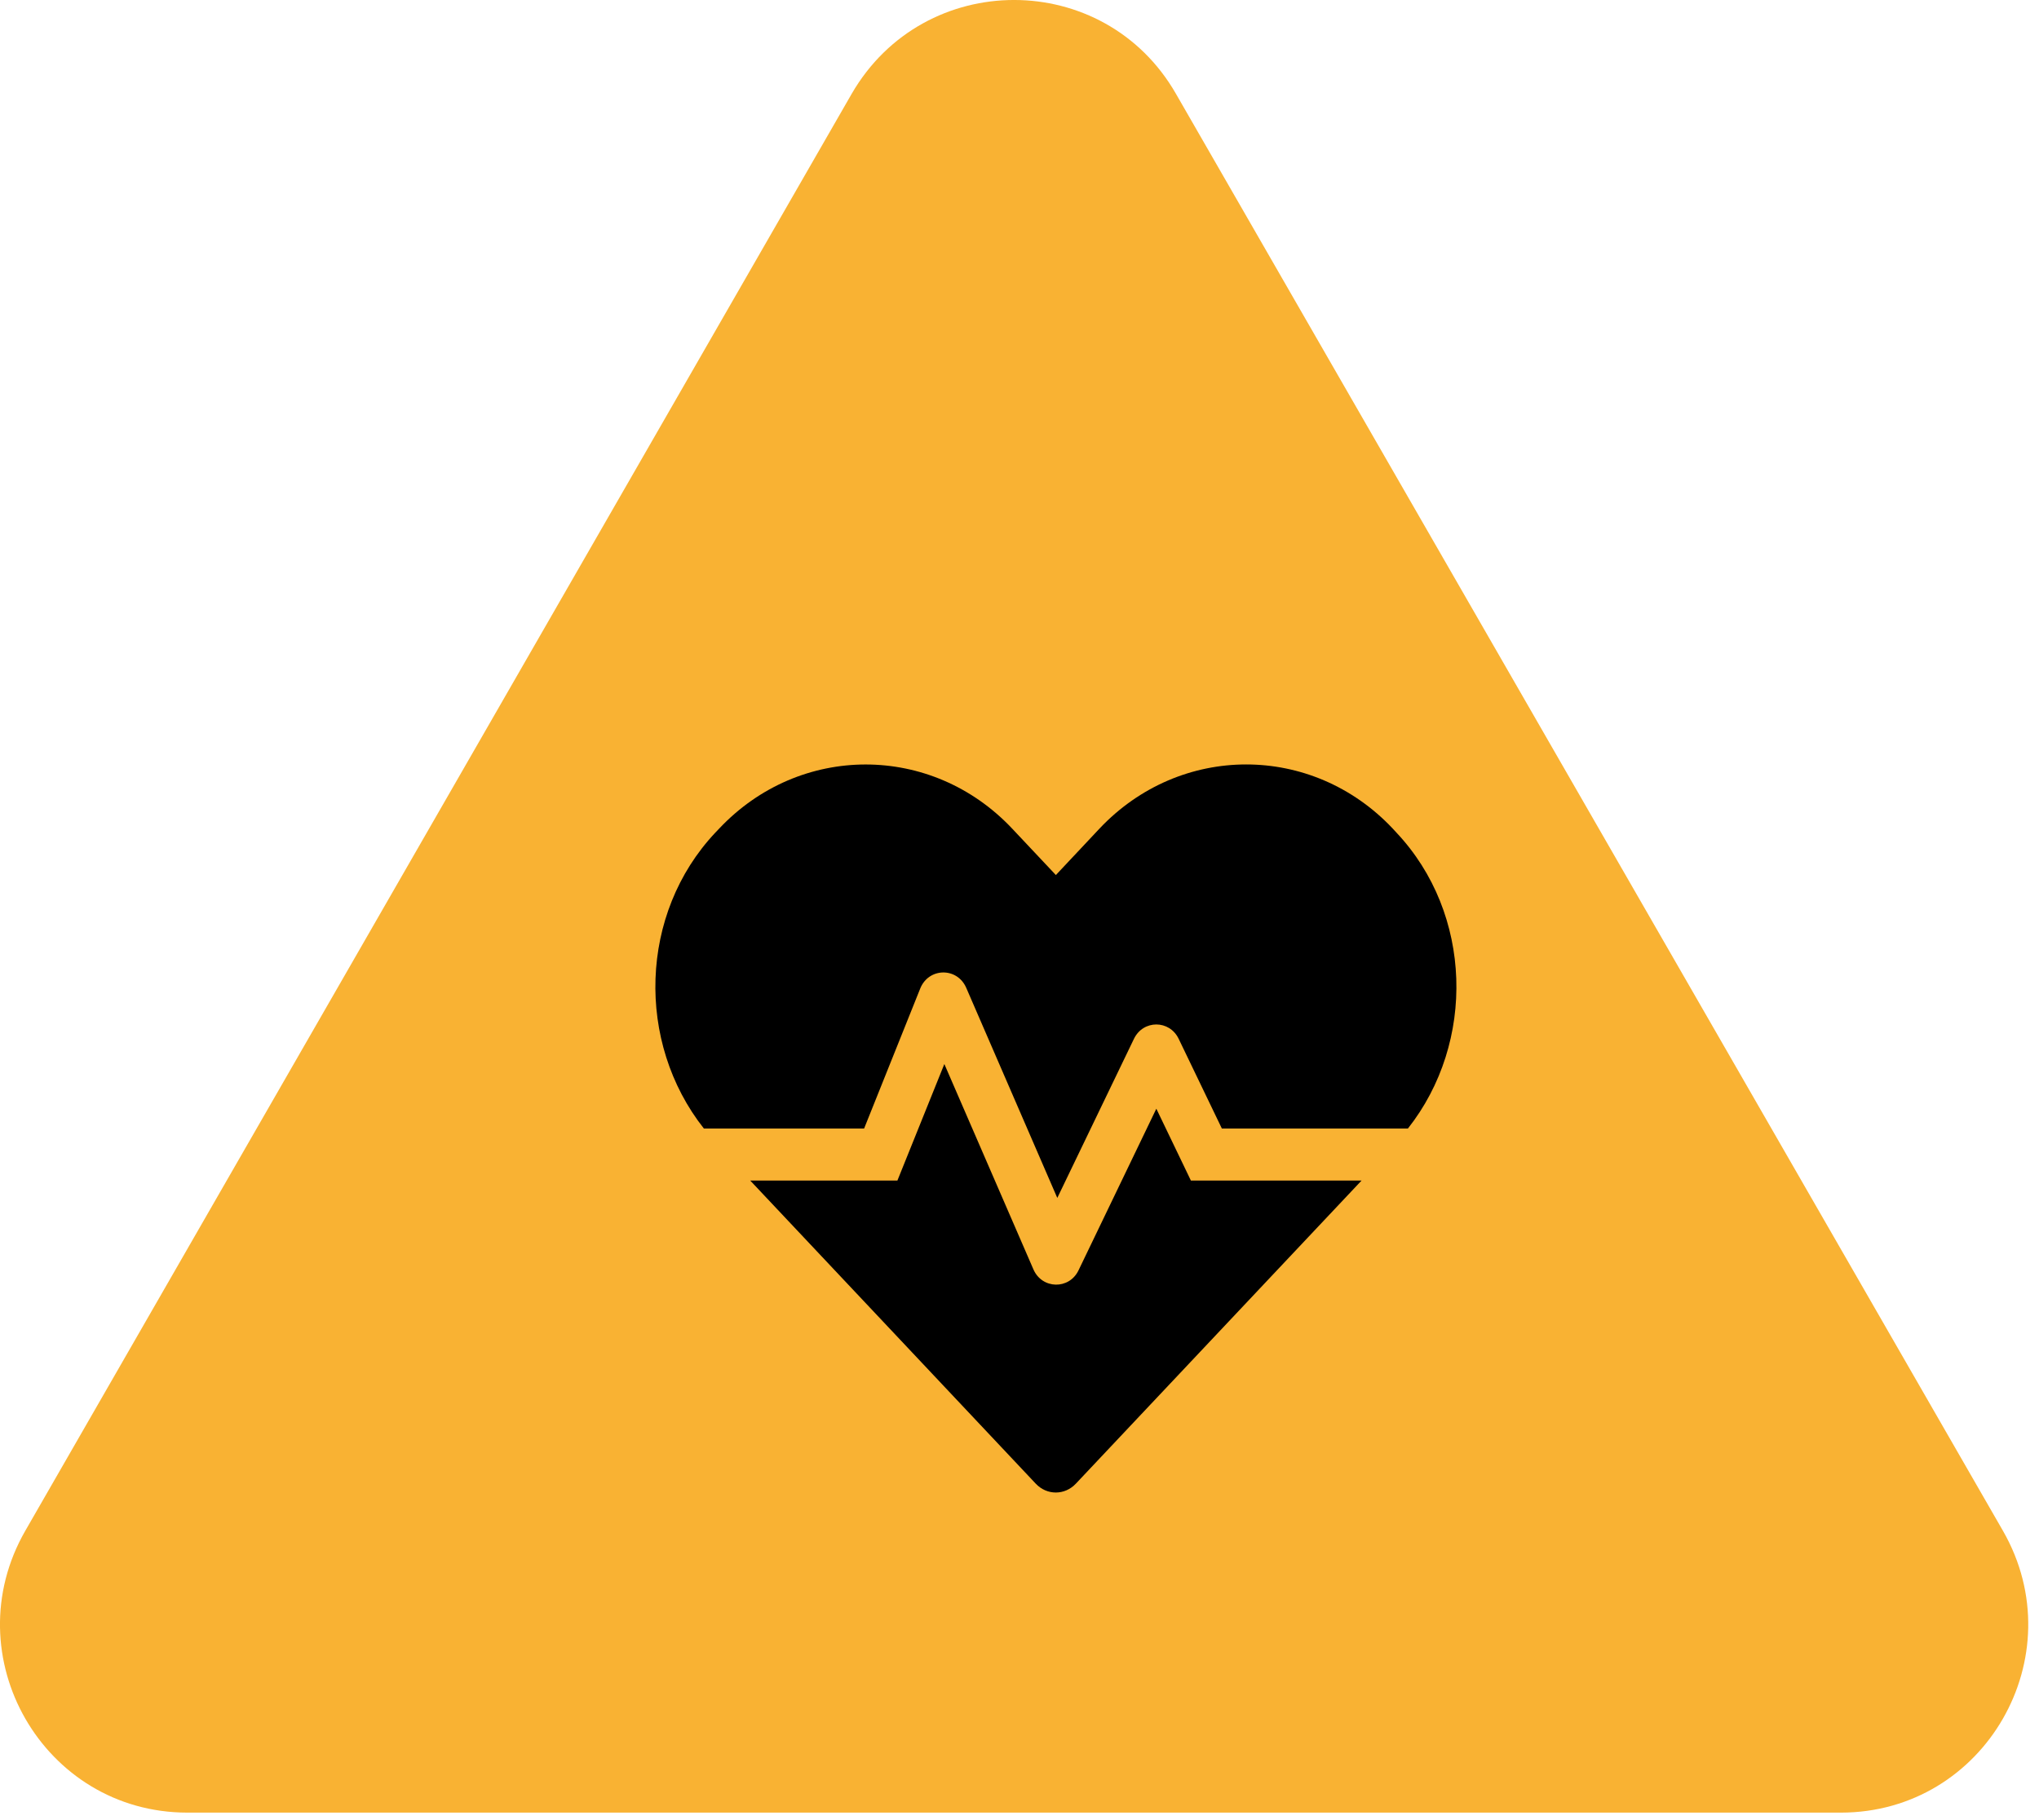 <svg width="56" height="50" viewBox="0 0 56 50" fill="none" xmlns="http://www.w3.org/2000/svg">
<path d="M23.39 2.579L0.692 42.056C-1.278 45.495 1.189 49.794 5.146 49.794H50.559C54.516 49.794 56.982 45.495 55.012 42.056L32.298 2.579C30.328 -0.86 25.377 -0.86 23.39 2.579Z" fill="#F9B233"/>
<g clip-path="url(#clip0_114_6)">
<path d="M31.758 30.457L29.622 34.895C29.365 35.435 28.617 35.417 28.381 34.868L25.936 29.23L24.647 32.43H20.604L28.445 40.756C28.75 41.082 29.244 41.082 29.549 40.756L37.395 32.43H32.707L31.758 30.457ZM38.353 22.873L38.25 22.761C36.037 20.413 32.415 20.413 30.198 22.761L28.999 24.038L27.801 22.765C25.588 20.413 21.962 20.413 19.749 22.765L19.646 22.873C17.553 25.096 17.463 28.636 19.332 31.002H23.732L25.274 27.154C25.506 26.578 26.288 26.564 26.537 27.136L29.038 32.908L31.143 28.538C31.397 28.011 32.119 28.011 32.372 28.538L33.558 31.002H38.667C40.536 28.636 40.446 25.096 38.353 22.873Z" fill="black"/>
</g>
<defs>
<clipPath id="clip0_114_6">
<rect width="22" height="20" fill="white" transform="translate(18 21)"/>
</clipPath>
</defs>
</svg>
